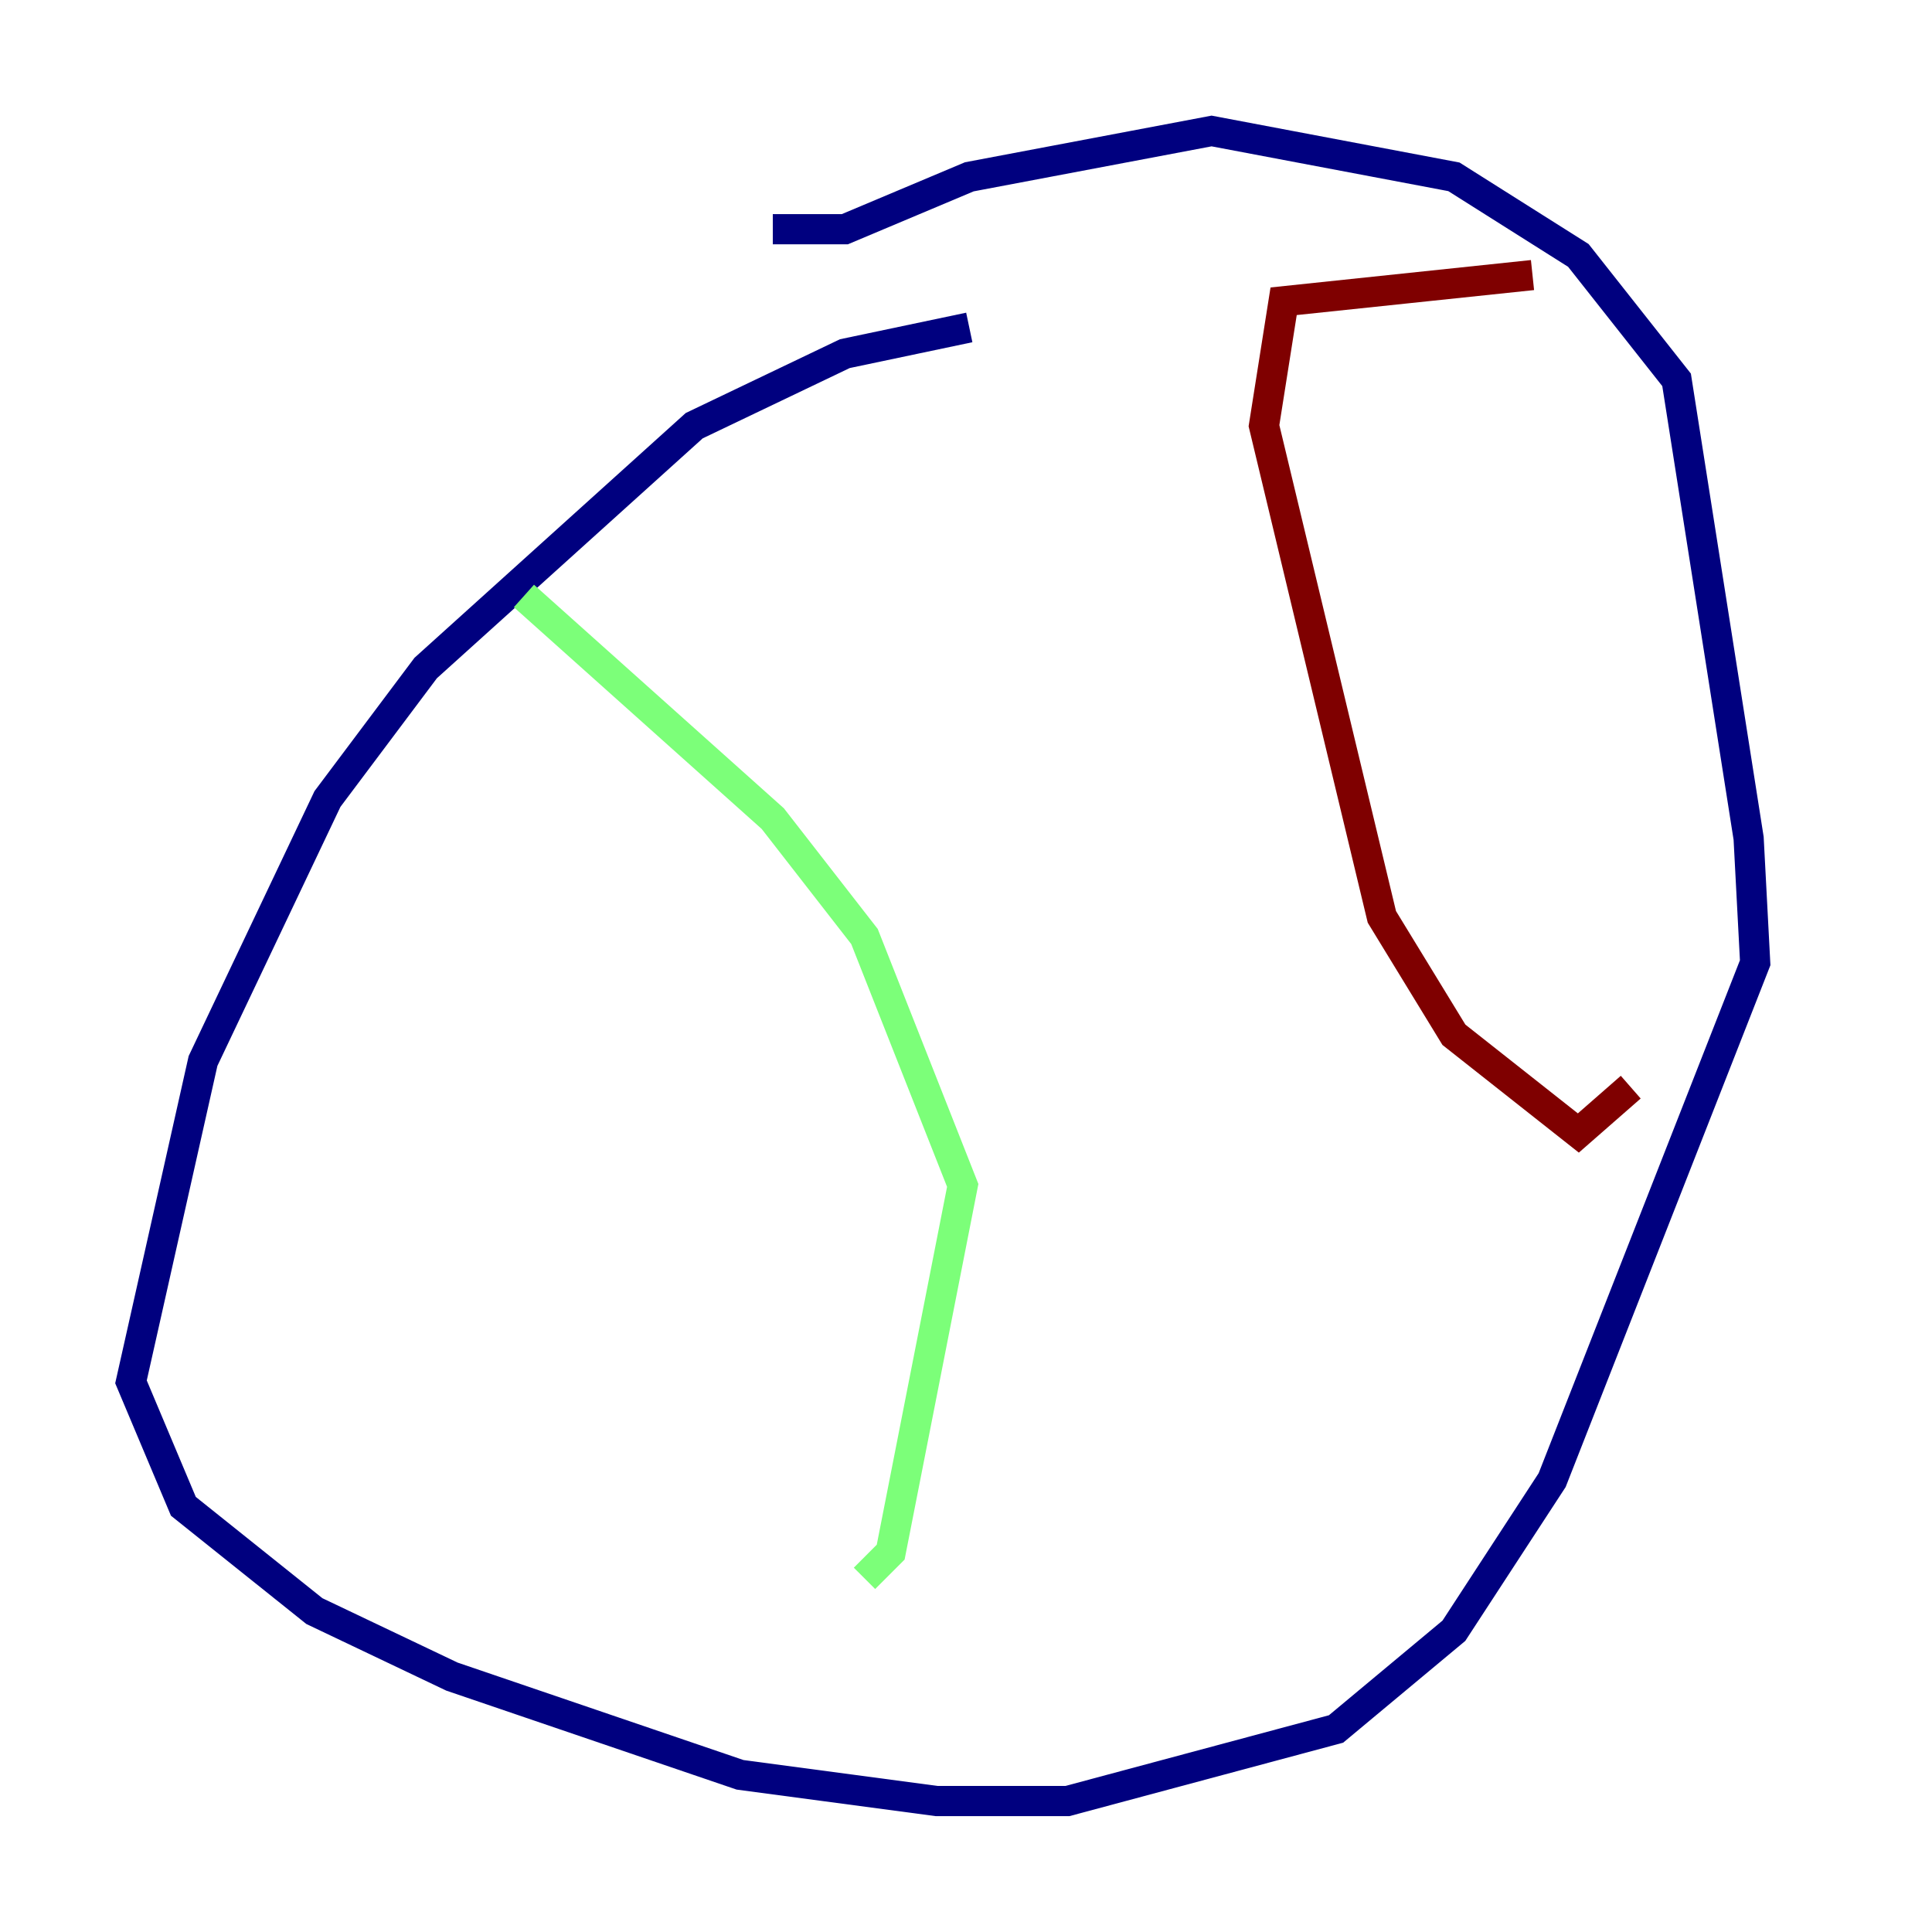<?xml version="1.0" encoding="utf-8" ?>
<svg baseProfile="tiny" height="128" version="1.2" viewBox="0,0,128,128" width="128" xmlns="http://www.w3.org/2000/svg" xmlns:ev="http://www.w3.org/2001/xml-events" xmlns:xlink="http://www.w3.org/1999/xlink"><defs /><polyline fill="none" points="64.217,21.695 55.973,23.43 45.993,28.203 28.203,44.258 21.695,52.936 13.451,70.291 8.678,91.552 12.149,99.797 20.827,106.739 29.939,111.078 49.031,117.586 62.047,119.322 70.725,119.322 88.515,114.549 96.325,108.041 102.834,98.061 116.285,63.783 115.851,55.539 111.078,25.166 104.57,16.922 96.325,11.715 80.271,8.678 64.217,11.715 55.973,15.186 51.2,15.186" stroke="#00007f" stroke-width="2" /><polyline fill="none" points="34.712,39.485 51.2,54.237 57.275,62.047 63.783,78.536 59.01,102.834 57.275,104.57" stroke="#7cff79" stroke-width="2" /><polyline fill="none" points="101.532,18.224 85.044,19.959 83.742,28.203 91.552,60.746 96.325,68.556 104.57,75.064 108.041,72.027" stroke="#7f0000" stroke-width="2" /></svg>